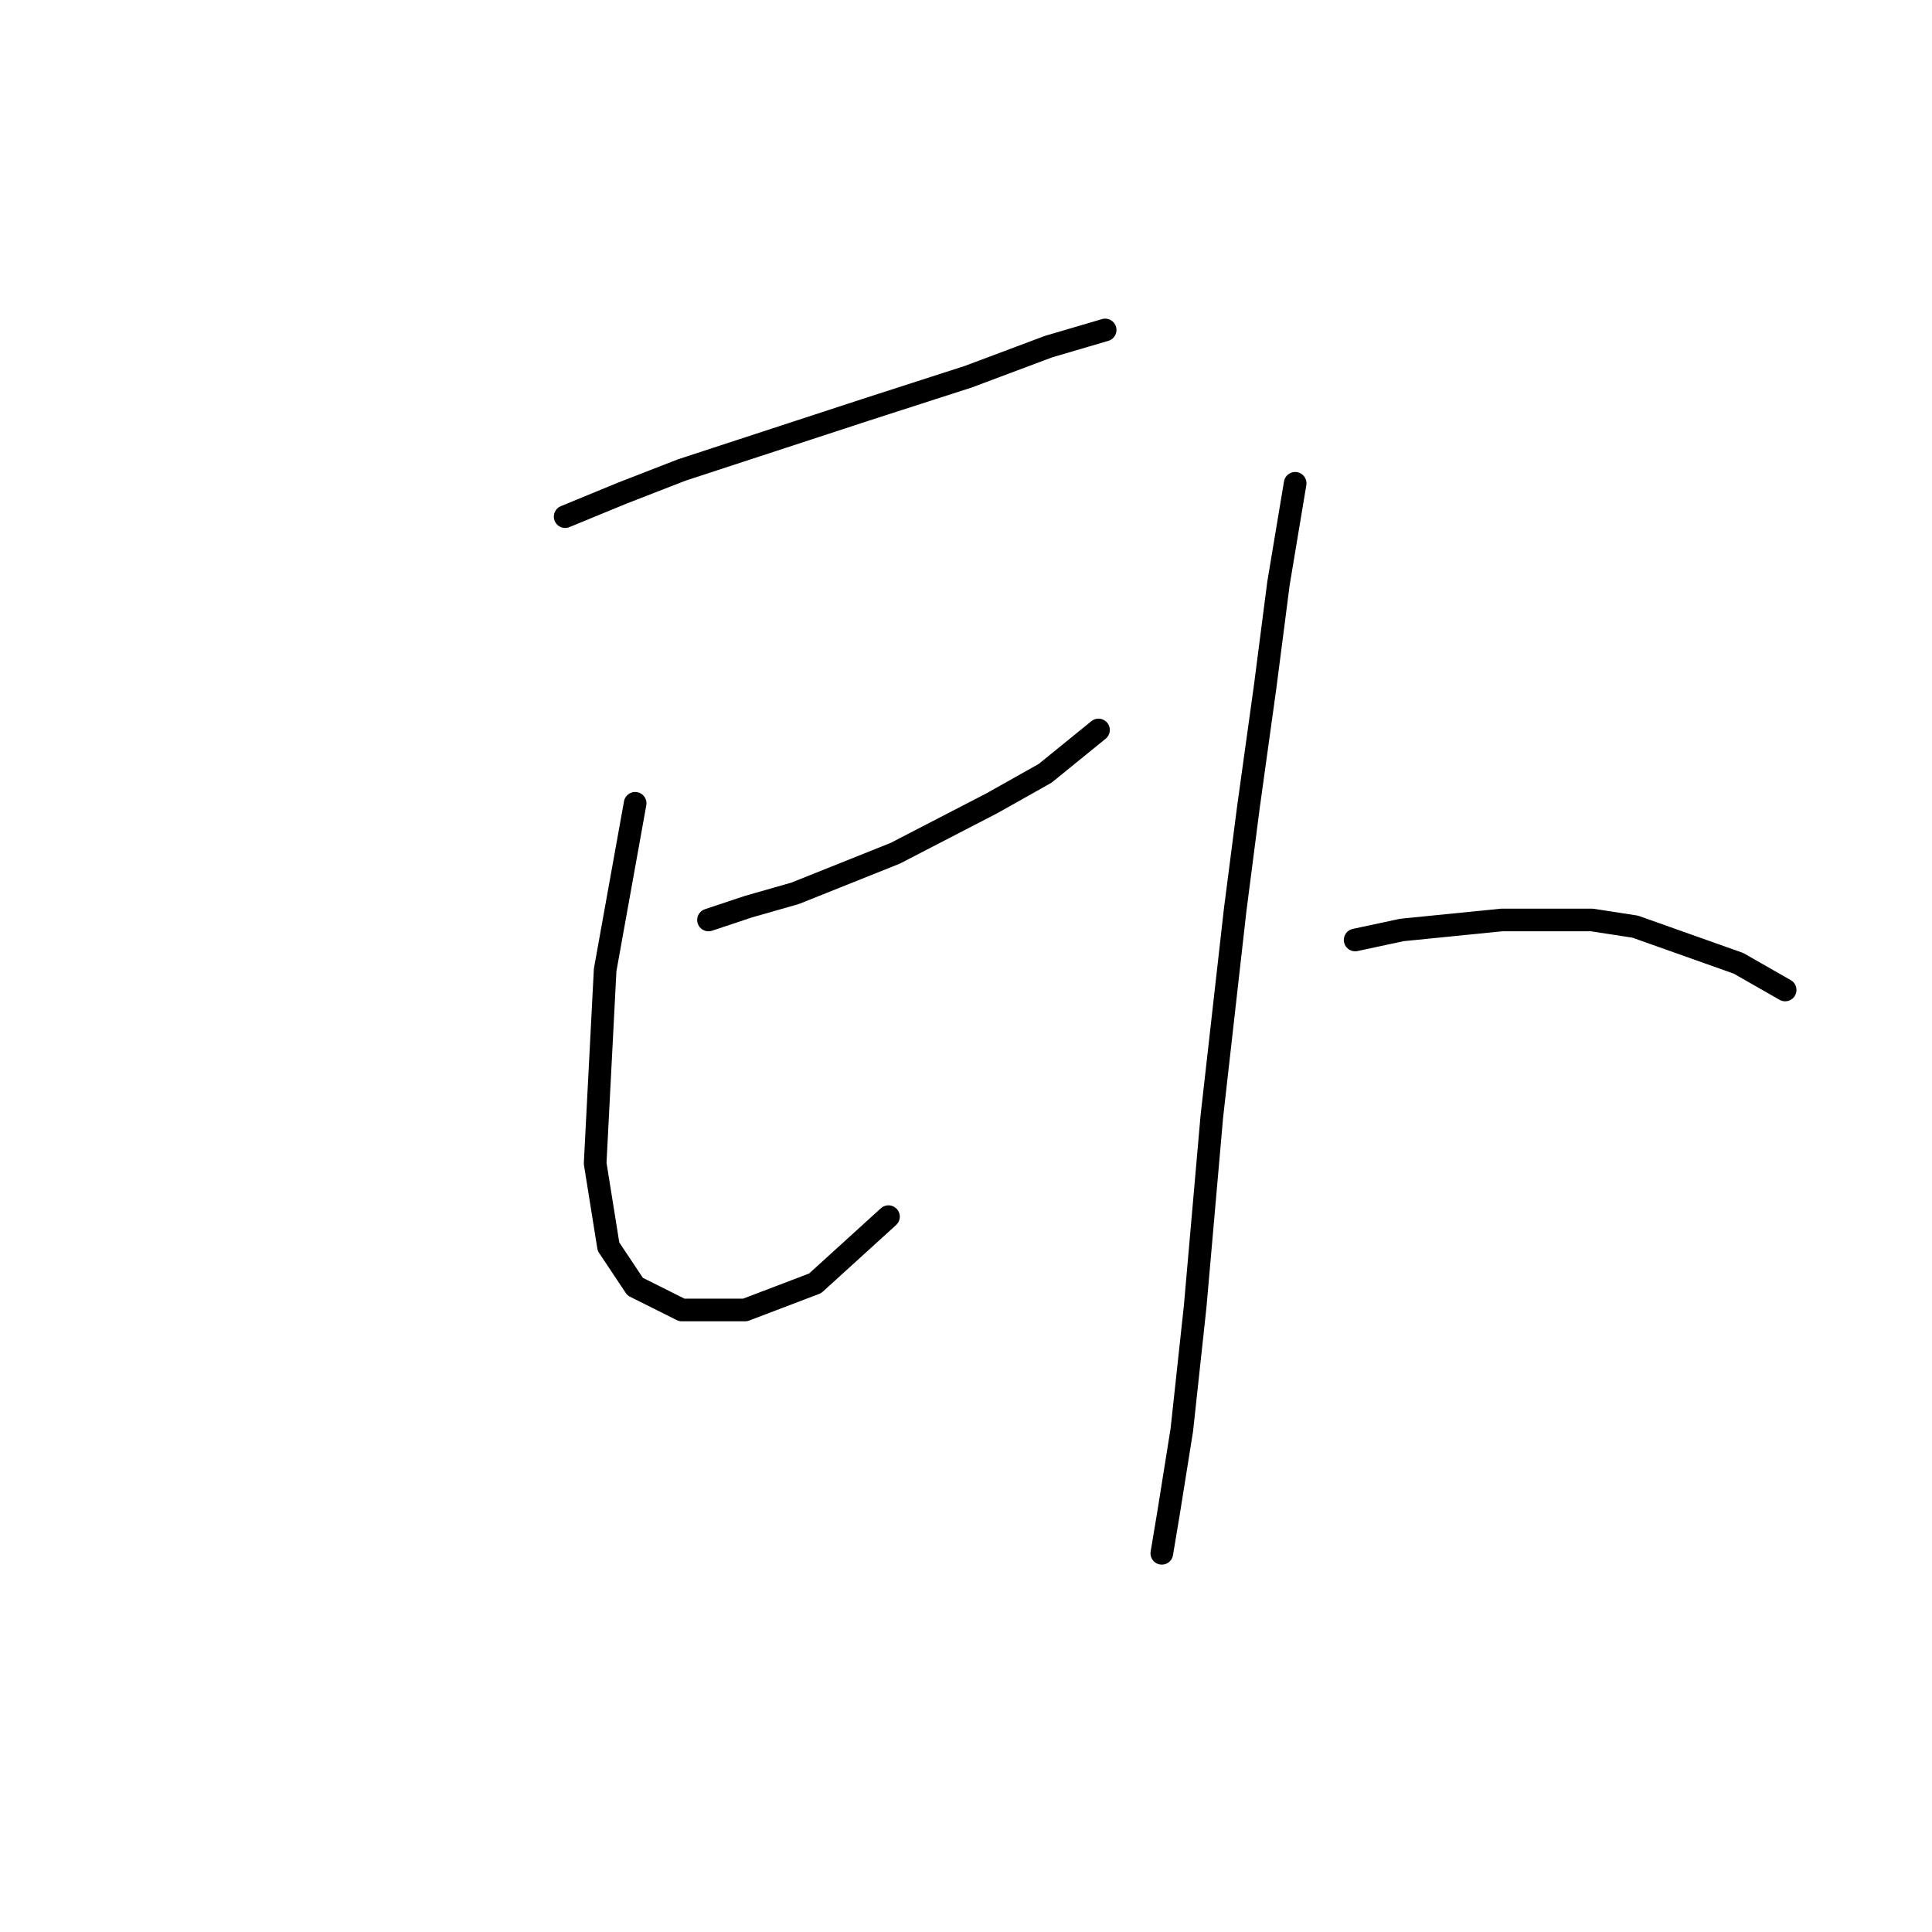 <?xml version="1.0" standalone="no"?>
    <svg width="256" height="256" xmlns="http://www.w3.org/2000/svg" version="1.1">
    <polyline stroke="black" stroke-width="3" stroke-linecap="round" fill="transparent" stroke-linejoin="round" points="74.885 68.457 82.394 65.365 90.344 62.273 114.637 54.323 128.329 49.906 138.93 45.931 146.439 43.723 146.439 43.723 " />
        <polyline stroke="black" stroke-width="3" stroke-linecap="round" fill="transparent" stroke-linejoin="round" points="84.16 106.442 80.185 128.527 78.86 154.145 80.627 165.187 84.16 170.487 90.344 173.579 98.736 173.579 108.012 170.046 117.729 161.212 117.729 161.212 " />
        <polyline stroke="black" stroke-width="3" stroke-linecap="round" fill="transparent" stroke-linejoin="round" points="93.878 121.901 99.178 120.135 105.362 118.368 118.612 113.068 131.421 106.442 138.488 102.467 145.555 96.725 145.555 96.725 " />
        <polyline stroke="black" stroke-width="3" stroke-linecap="round" fill="transparent" stroke-linejoin="round" points="171.615 64.04 169.406 77.291 167.64 90.983 165.431 106.884 163.664 120.576 160.573 147.961 158.364 173.137 156.597 189.48 154.831 200.522 153.947 205.822 153.947 205.822 153.947 205.822 " />
        <polyline stroke="black" stroke-width="3" stroke-linecap="round" fill="transparent" stroke-linejoin="round" points="179.565 124.552 185.749 123.227 199 121.901 210.925 121.901 216.667 122.785 230.359 127.643 236.543 131.177 236.543 131.177 " />
        </svg>